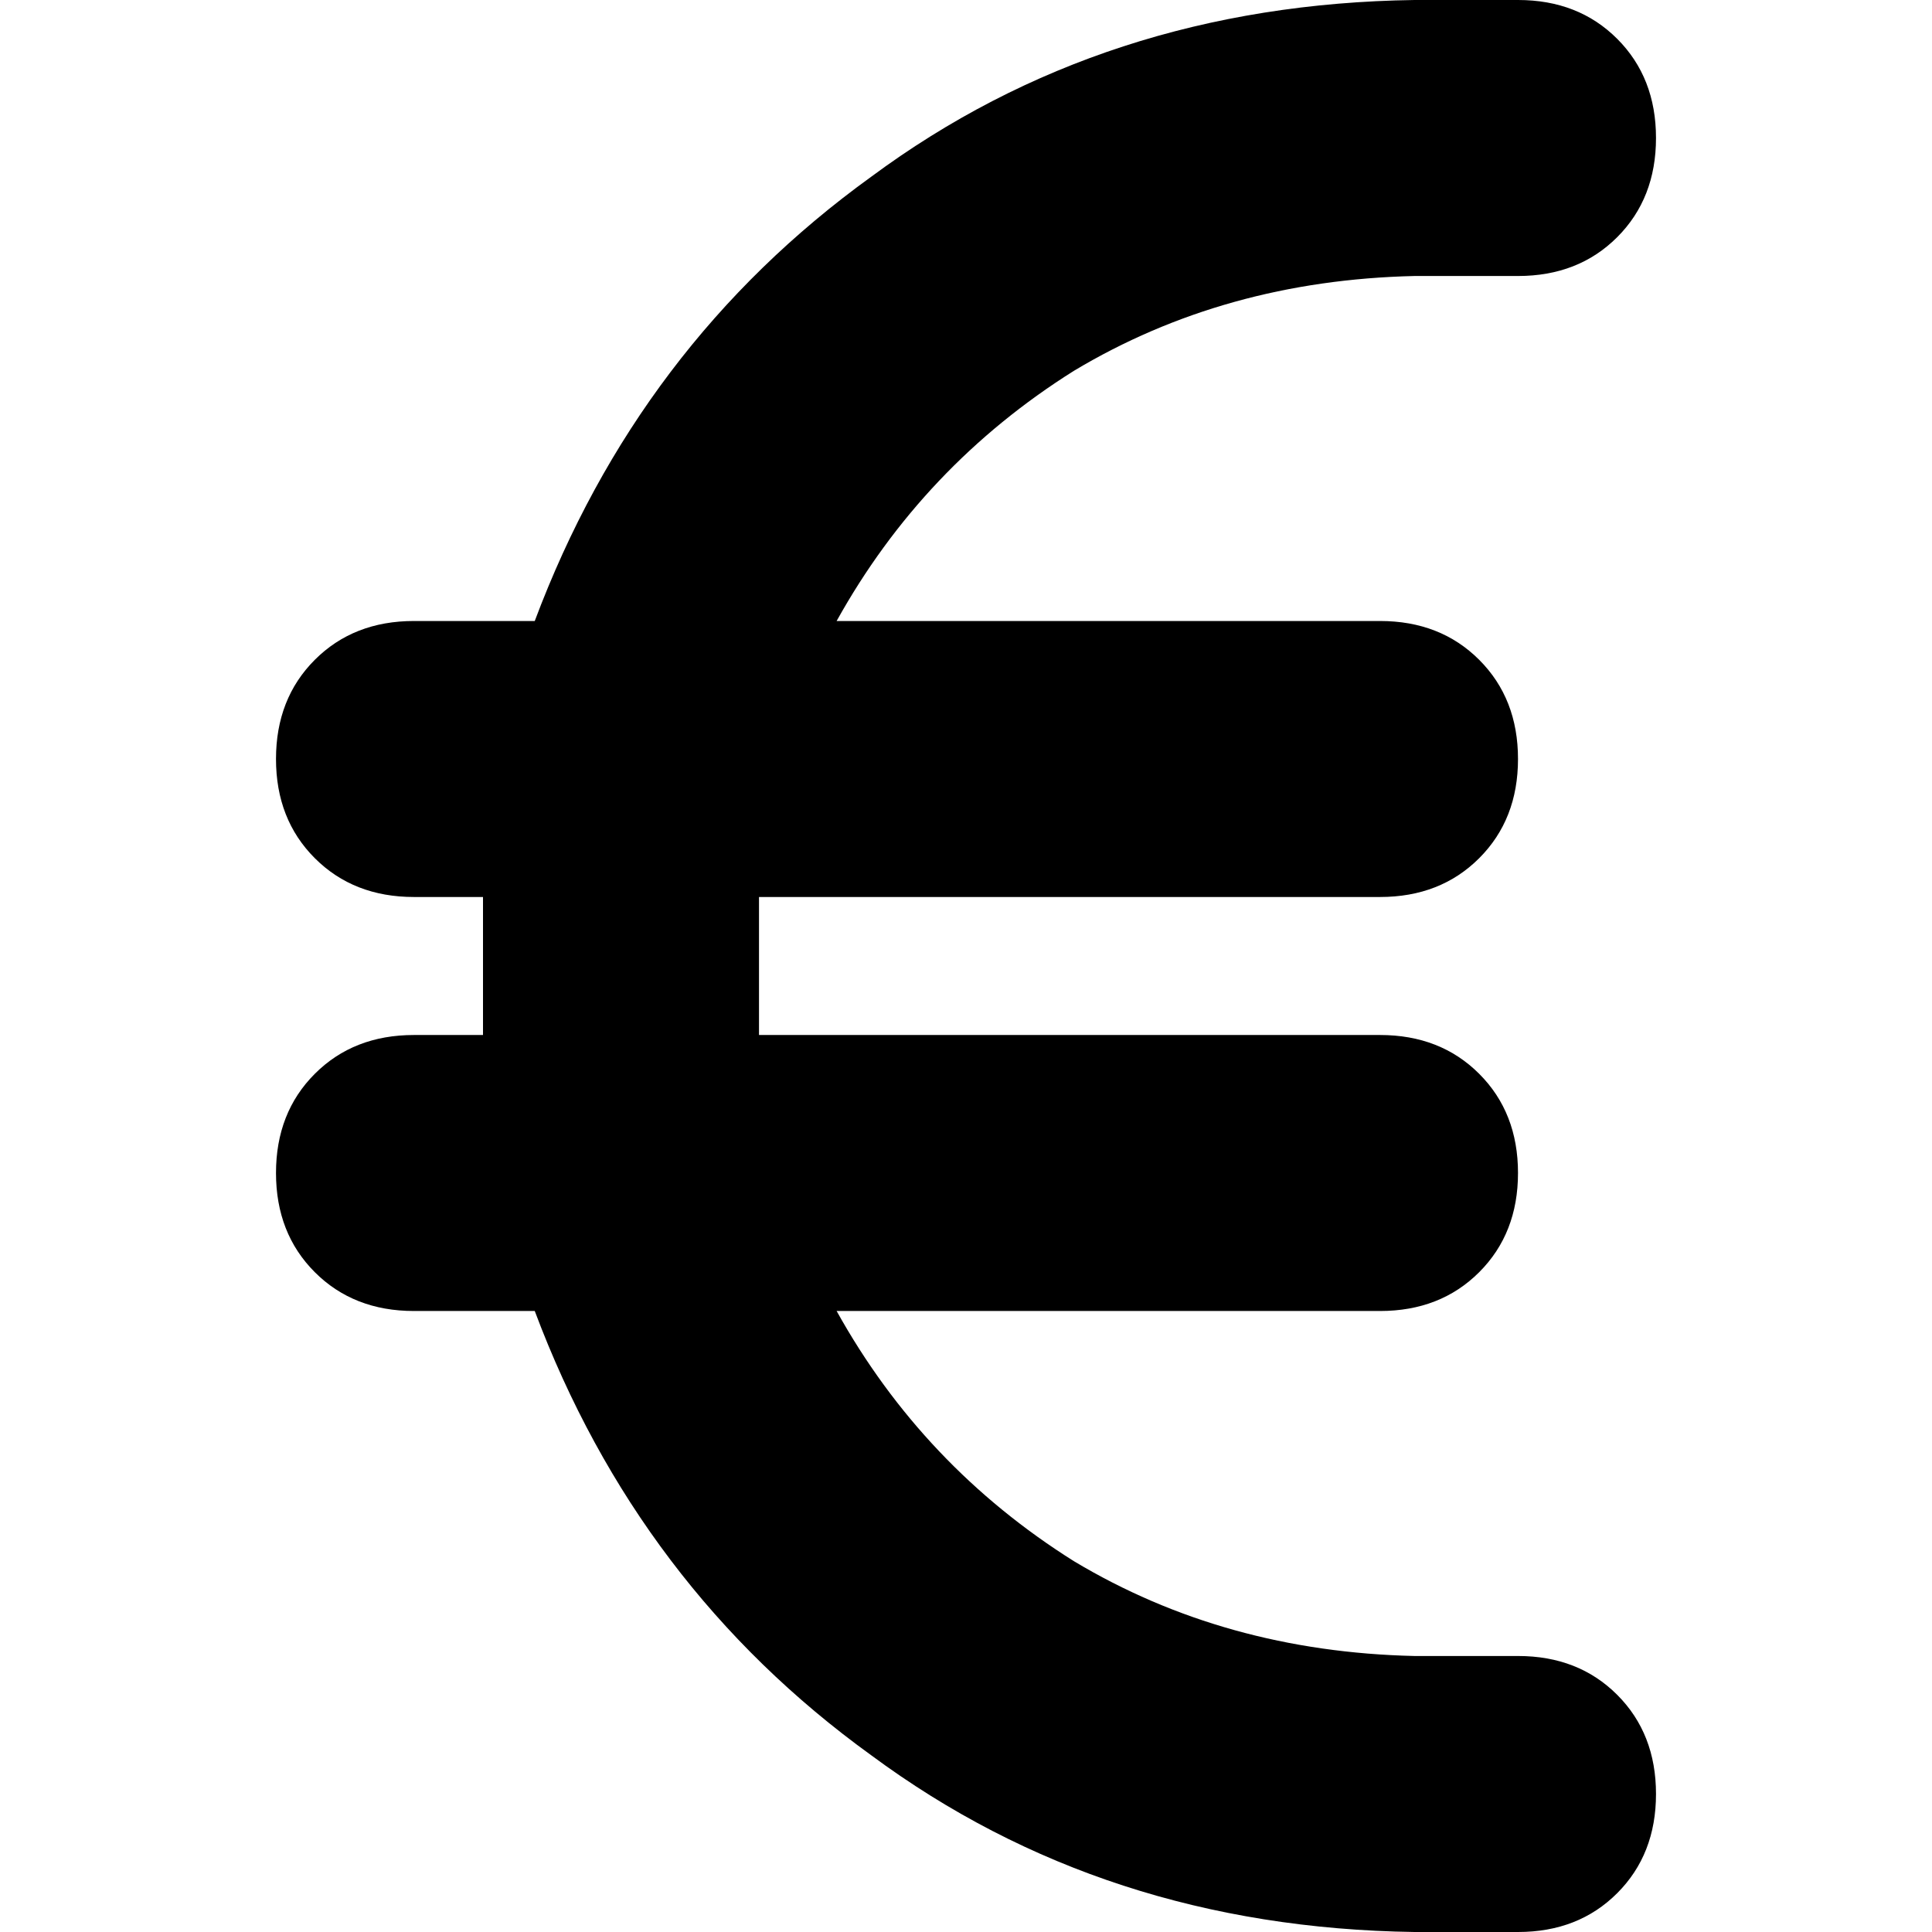 <svg xmlns="http://www.w3.org/2000/svg" viewBox="0 0 512 512">
  <path d="M 128 237.714 Q 128 242.286 128 246.857 L 128 246.857 Q 128 246.857 128 246.857 L 128 265.143 Q 128 269.714 128 274.286 L 109.714 274.286 Q 93.714 274.286 83.429 284.571 Q 73.143 294.857 73.143 310.857 Q 73.143 326.857 83.429 337.143 Q 93.714 347.429 109.714 347.429 L 141.714 347.429 Q 169.143 420.571 230.857 465.143 Q 292.571 510.857 374.857 512 L 402.286 512 Q 418.286 512 428.571 501.714 Q 438.857 491.429 438.857 475.429 Q 438.857 459.429 428.571 449.143 Q 418.286 438.857 402.286 438.857 L 374.857 438.857 Q 324.571 437.714 284.571 413.714 Q 244.571 388.571 221.714 347.429 L 365.714 347.429 Q 381.714 347.429 392 337.143 Q 402.286 326.857 402.286 310.857 Q 402.286 294.857 392 284.571 Q 381.714 274.286 365.714 274.286 L 201.143 274.286 Q 201.143 269.714 201.143 265.143 L 201.143 246.857 Q 201.143 242.286 201.143 237.714 L 365.714 237.714 Q 381.714 237.714 392 227.429 Q 402.286 217.143 402.286 201.143 Q 402.286 185.143 392 174.857 Q 381.714 164.571 365.714 164.571 L 221.714 164.571 Q 244.571 123.429 284.571 98.286 Q 324.571 74.286 374.857 73.143 L 402.286 73.143 Q 418.286 73.143 428.571 62.857 Q 438.857 52.571 438.857 36.571 Q 438.857 20.571 428.571 10.286 Q 418.286 0 402.286 0 L 374.857 0 Q 292.571 1.143 230.857 46.857 Q 169.143 91.429 141.714 164.571 L 109.714 164.571 Q 93.714 164.571 83.429 174.857 Q 73.143 185.143 73.143 201.143 Q 73.143 217.143 83.429 227.429 Q 93.714 237.714 109.714 237.714 L 128 237.714 L 128 237.714 Z" />
</svg>